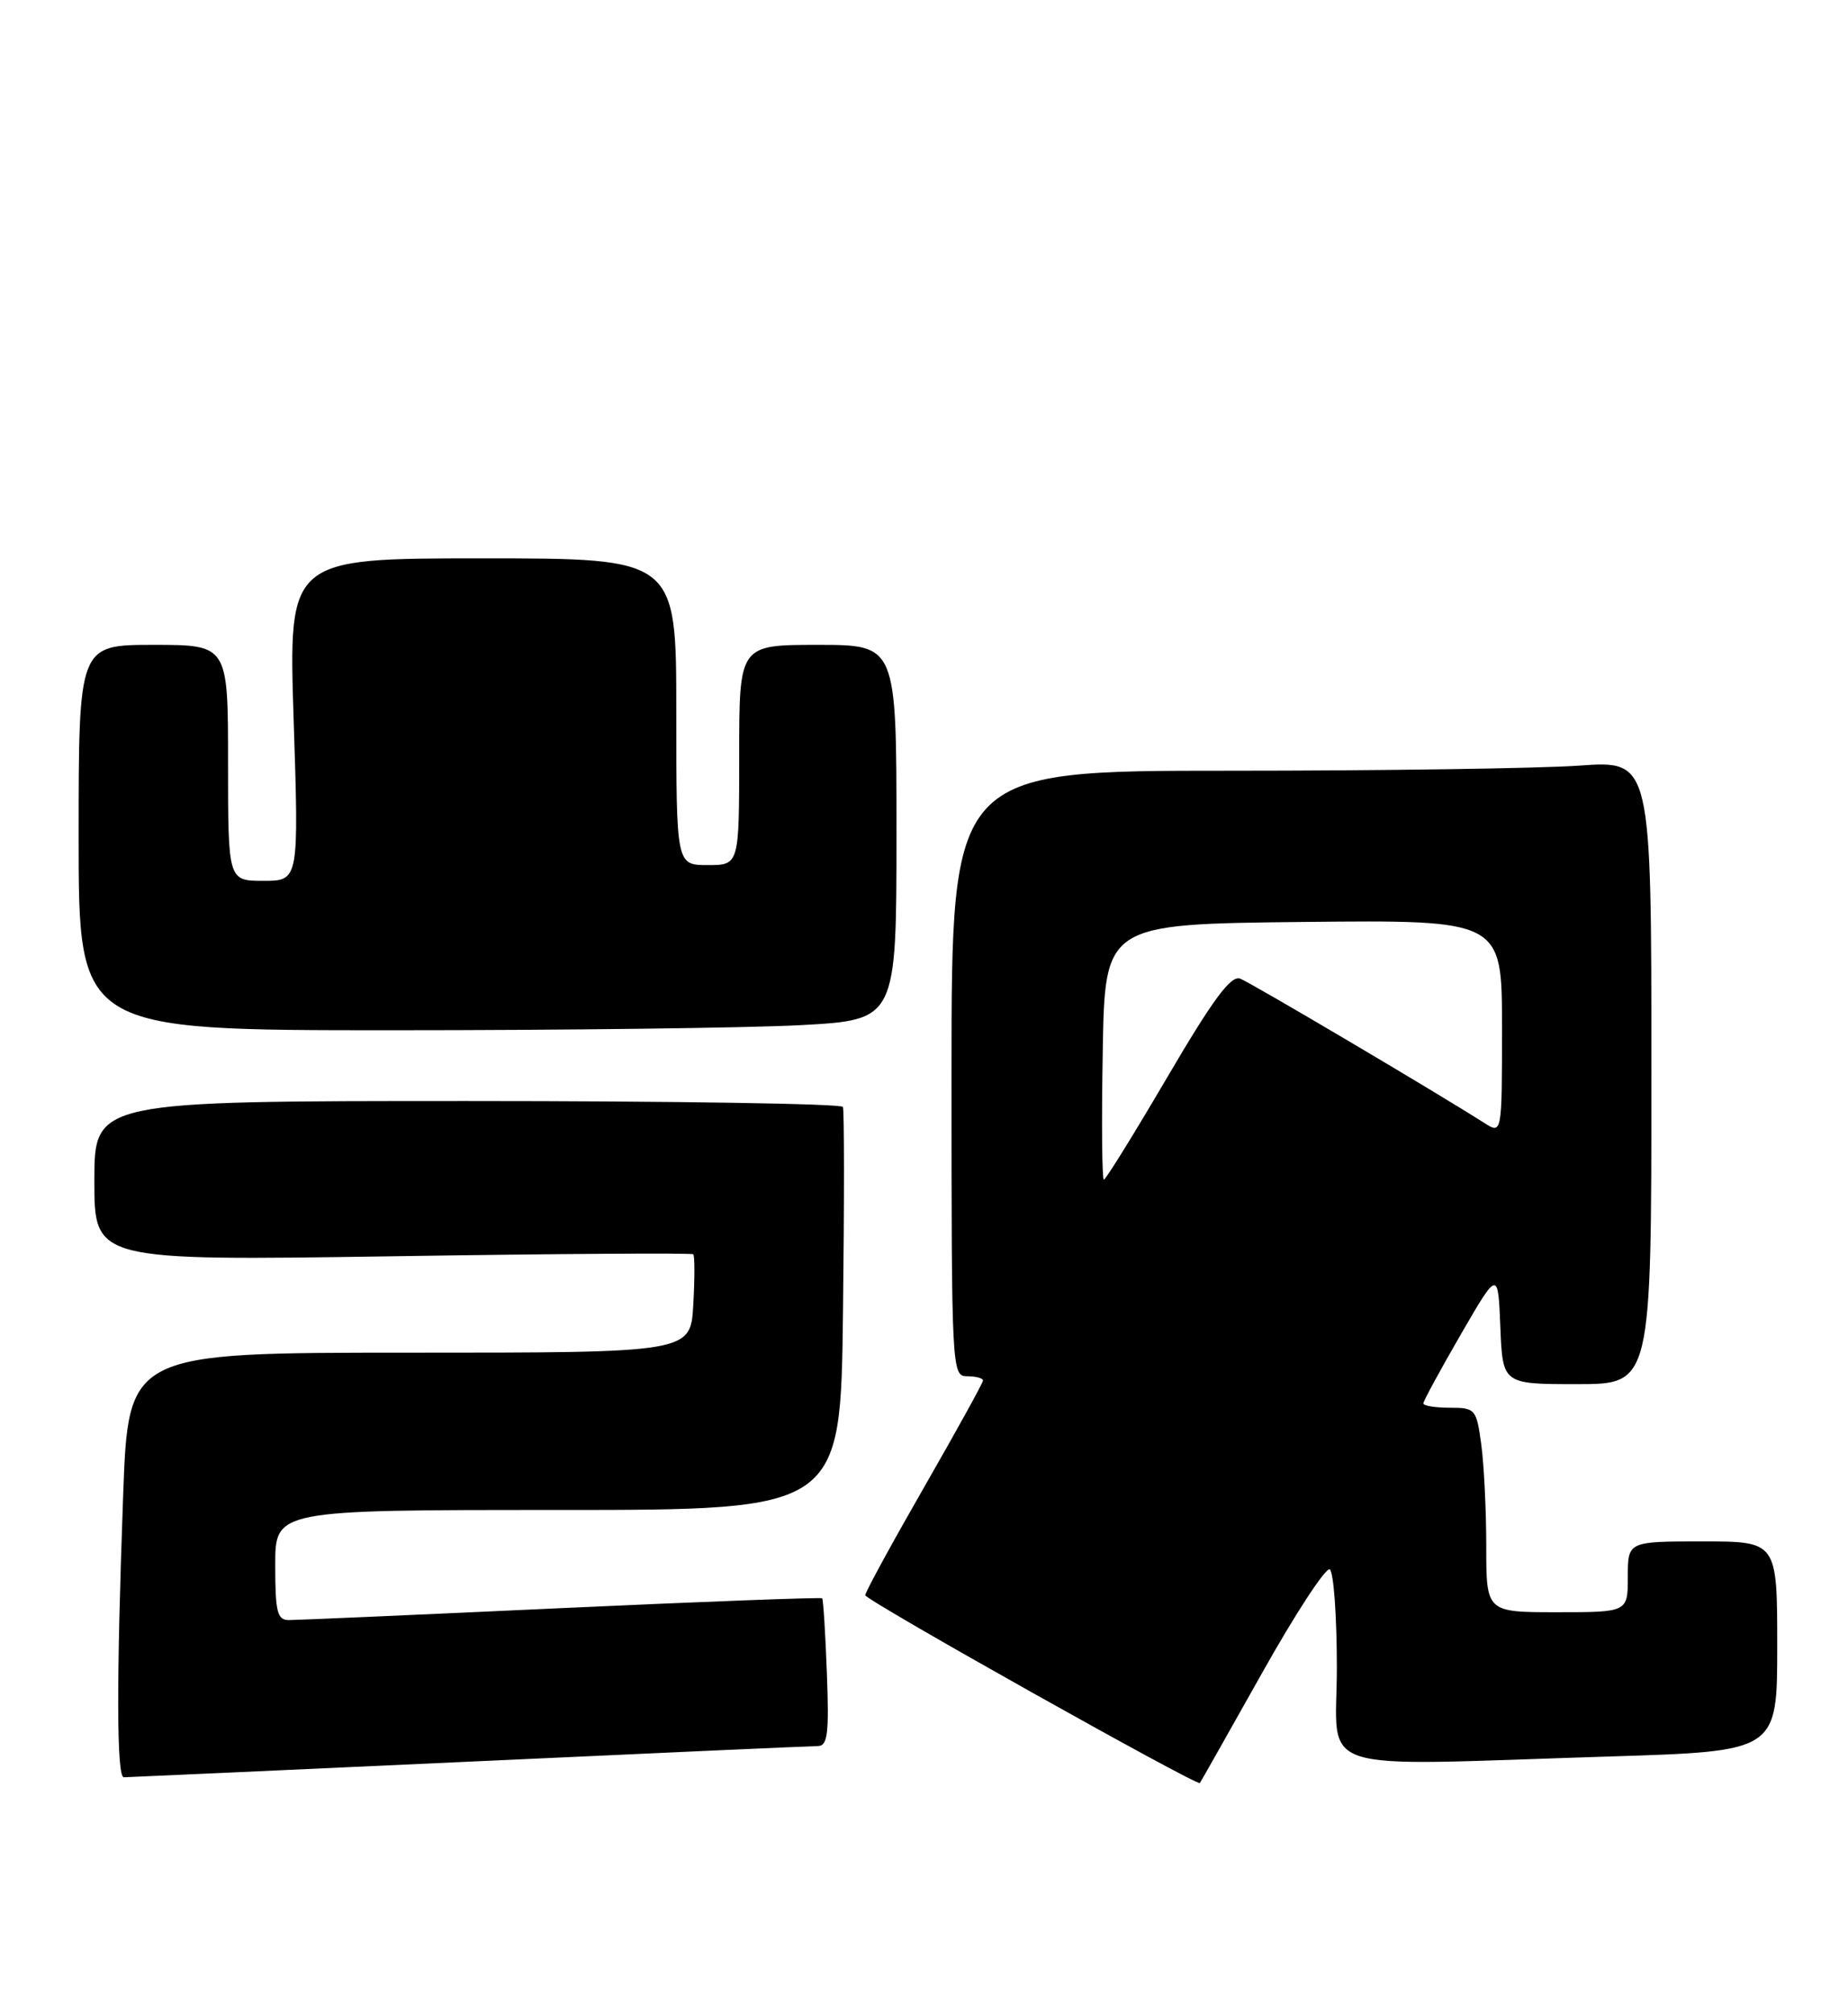 <?xml version="1.0" encoding="UTF-8" standalone="no"?>
<!DOCTYPE svg PUBLIC "-//W3C//DTD SVG 1.1//EN" "http://www.w3.org/Graphics/SVG/1.1/DTD/svg11.dtd" >
<svg xmlns="http://www.w3.org/2000/svg" xmlns:xlink="http://www.w3.org/1999/xlink" version="1.1" viewBox="0 0 235 256">
 <g >
 <path fill="currentColor"
d=" M 160.48 212.75 C 164.72 205.19 168.60 199.25 169.10 199.56 C 169.59 199.87 170.00 205.49 170.00 212.06 C 170.00 225.80 166.13 224.55 204.84 223.34 C 226.00 222.68 226.00 222.68 226.00 209.34 C 226.00 196.00 226.00 196.00 216.50 196.00 C 207.00 196.00 207.00 196.00 207.00 200.50 C 207.00 205.00 207.00 205.00 198.00 205.00 C 189.00 205.00 189.00 205.00 189.00 196.64 C 189.00 192.04 188.71 186.19 188.36 183.64 C 187.75 179.17 187.61 179.00 184.36 179.00 C 182.51 179.00 181.00 178.75 181.00 178.45 C 181.00 178.15 183.14 174.22 185.75 169.70 C 190.50 161.50 190.50 161.50 190.79 168.75 C 191.09 176.00 191.09 176.00 200.54 176.00 C 210.00 176.00 210.00 176.00 210.00 136.35 C 210.00 96.70 210.00 96.70 200.85 97.35 C 195.81 97.71 175.79 98.00 156.35 98.00 C 121.00 98.00 121.00 98.00 121.00 136.50 C 121.00 174.33 121.03 175.00 123.00 175.00 C 124.10 175.00 125.00 175.24 125.00 175.54 C 125.00 175.84 121.62 181.95 117.50 189.13 C 113.38 196.31 110.01 202.48 110.03 202.84 C 110.05 203.48 152.23 227.14 152.58 226.72 C 152.68 226.60 156.23 220.31 160.48 212.75 Z  M 59.50 224.01 C 83.15 222.92 103.17 222.02 104.00 222.02 C 105.25 222.00 105.44 220.46 105.15 212.75 C 104.96 207.66 104.69 203.38 104.55 203.23 C 104.41 203.09 89.50 203.65 71.40 204.48 C 53.31 205.32 37.71 206.00 36.75 206.00 C 35.25 206.00 35.00 205.00 35.00 199.00 C 35.00 192.00 35.00 192.00 70.95 192.00 C 106.90 192.00 106.90 192.00 107.20 166.75 C 107.37 152.86 107.36 141.16 107.19 140.75 C 107.02 140.34 85.53 140.00 59.44 140.00 C 12.00 140.00 12.00 140.00 12.00 150.16 C 12.00 160.31 12.00 160.31 49.91 159.74 C 70.76 159.42 87.98 159.31 88.16 159.49 C 88.35 159.68 88.35 162.57 88.16 165.91 C 87.82 172.00 87.82 172.00 52.07 172.00 C 16.32 172.00 16.32 172.00 15.66 190.16 C 14.79 213.99 14.83 226.00 15.75 225.99 C 16.16 225.99 35.85 225.09 59.50 224.01 Z  M 101.84 130.35 C 114.00 129.69 114.00 129.69 114.00 105.85 C 114.00 82.00 114.00 82.00 104.00 82.00 C 94.00 82.00 94.00 82.00 94.00 96.00 C 94.00 110.00 94.00 110.00 90.00 110.00 C 86.00 110.00 86.00 110.00 86.00 90.50 C 86.00 71.00 86.00 71.00 61.34 71.00 C 36.68 71.00 36.68 71.00 37.34 91.50 C 38.01 112.00 38.01 112.00 33.50 112.00 C 29.00 112.00 29.00 112.00 29.00 97.00 C 29.00 82.00 29.00 82.00 19.50 82.00 C 10.00 82.00 10.00 82.00 10.00 106.50 C 10.00 131.00 10.00 131.00 49.84 131.00 C 71.76 131.00 95.16 130.71 101.84 130.35 Z  M 140.23 133.75 C 140.50 117.50 140.50 117.50 165.75 117.23 C 191.00 116.97 191.00 116.97 191.00 130.60 C 191.00 144.23 191.00 144.23 188.75 142.79 C 182.77 138.97 159.09 124.97 157.71 124.44 C 156.53 123.99 154.27 127.03 148.47 136.92 C 144.25 144.11 140.61 150.00 140.37 150.00 C 140.14 150.00 140.07 142.69 140.23 133.75 Z "/>
</g>
</svg>